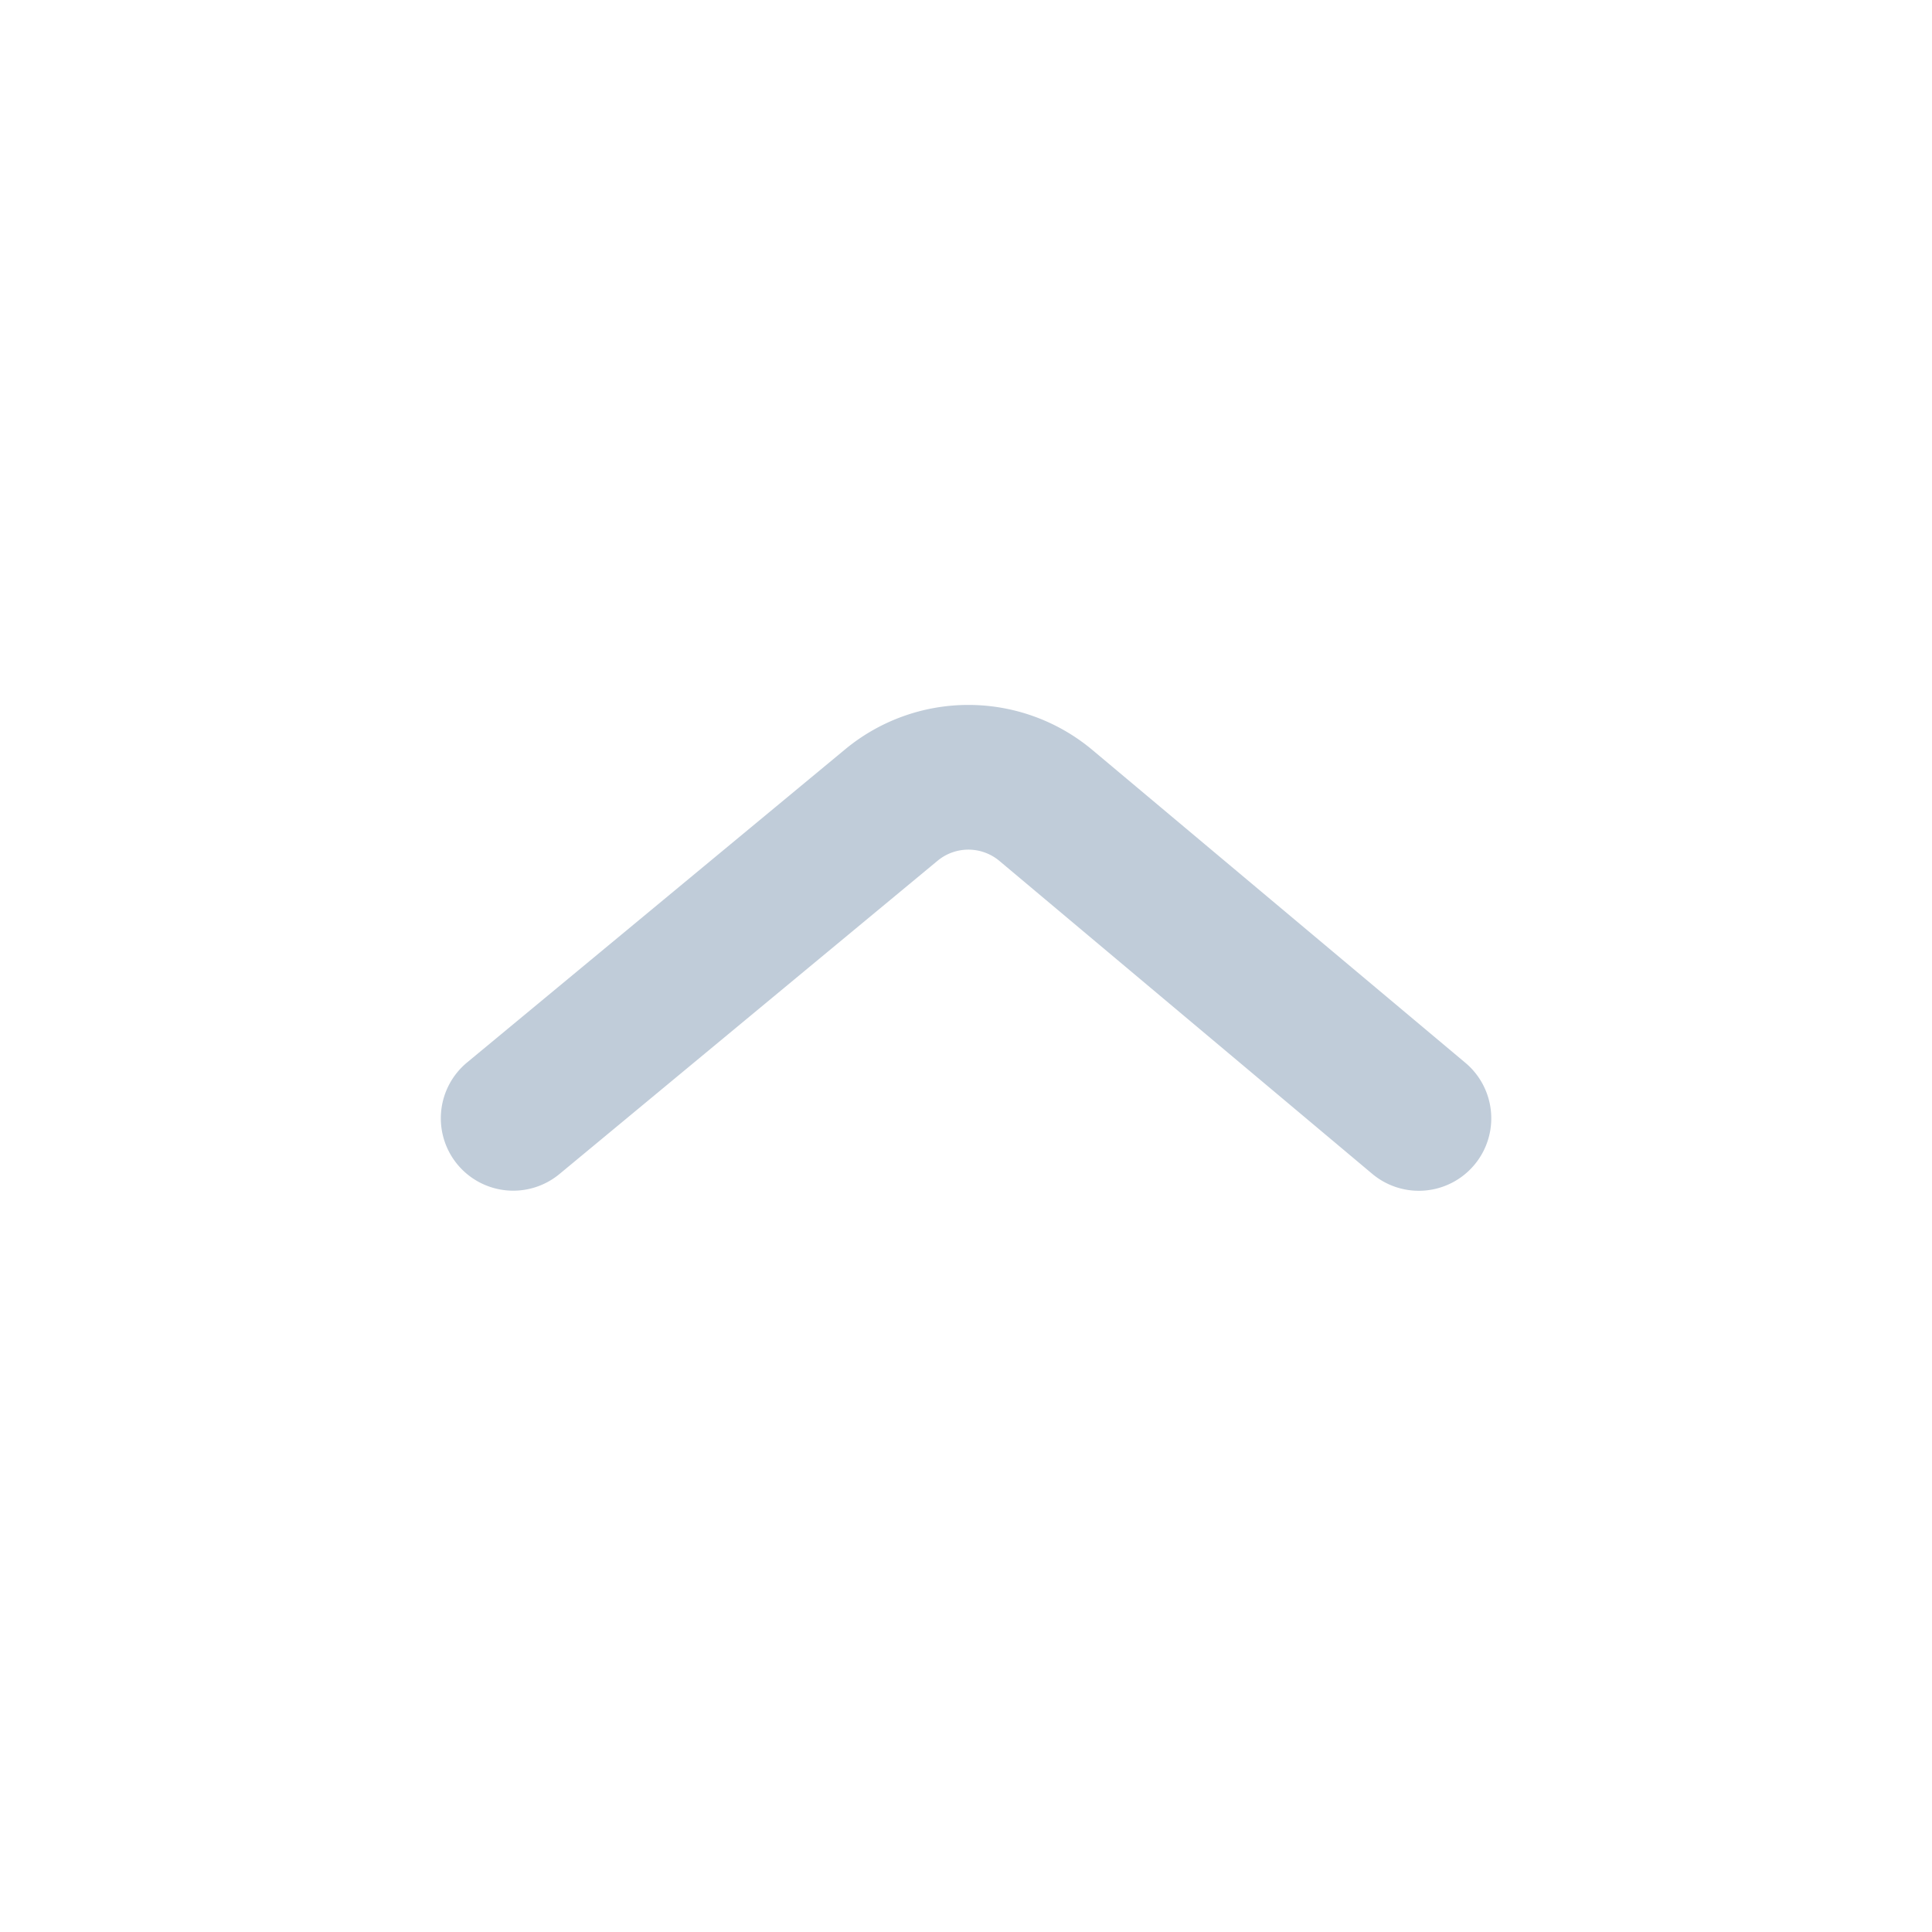 <svg xmlns="http://www.w3.org/2000/svg" width="16" height="16" fill="none" viewBox="0 0 16 16">
  <path fill="#C0CCD9" fill-rule="evenodd" d="M3.788 9.643a.6.6 0 0 1 .08-.844L7 6.205a1.6 1.6 0 0 1 2.048.007l3.088 2.59a.6.6 0 1 1-.772.919L8.277 7.13a.4.4 0 0 0-.512-.002L4.633 9.723a.6.6 0 0 1-.845-.08Z" clip-rule="evenodd"/>
</svg>
